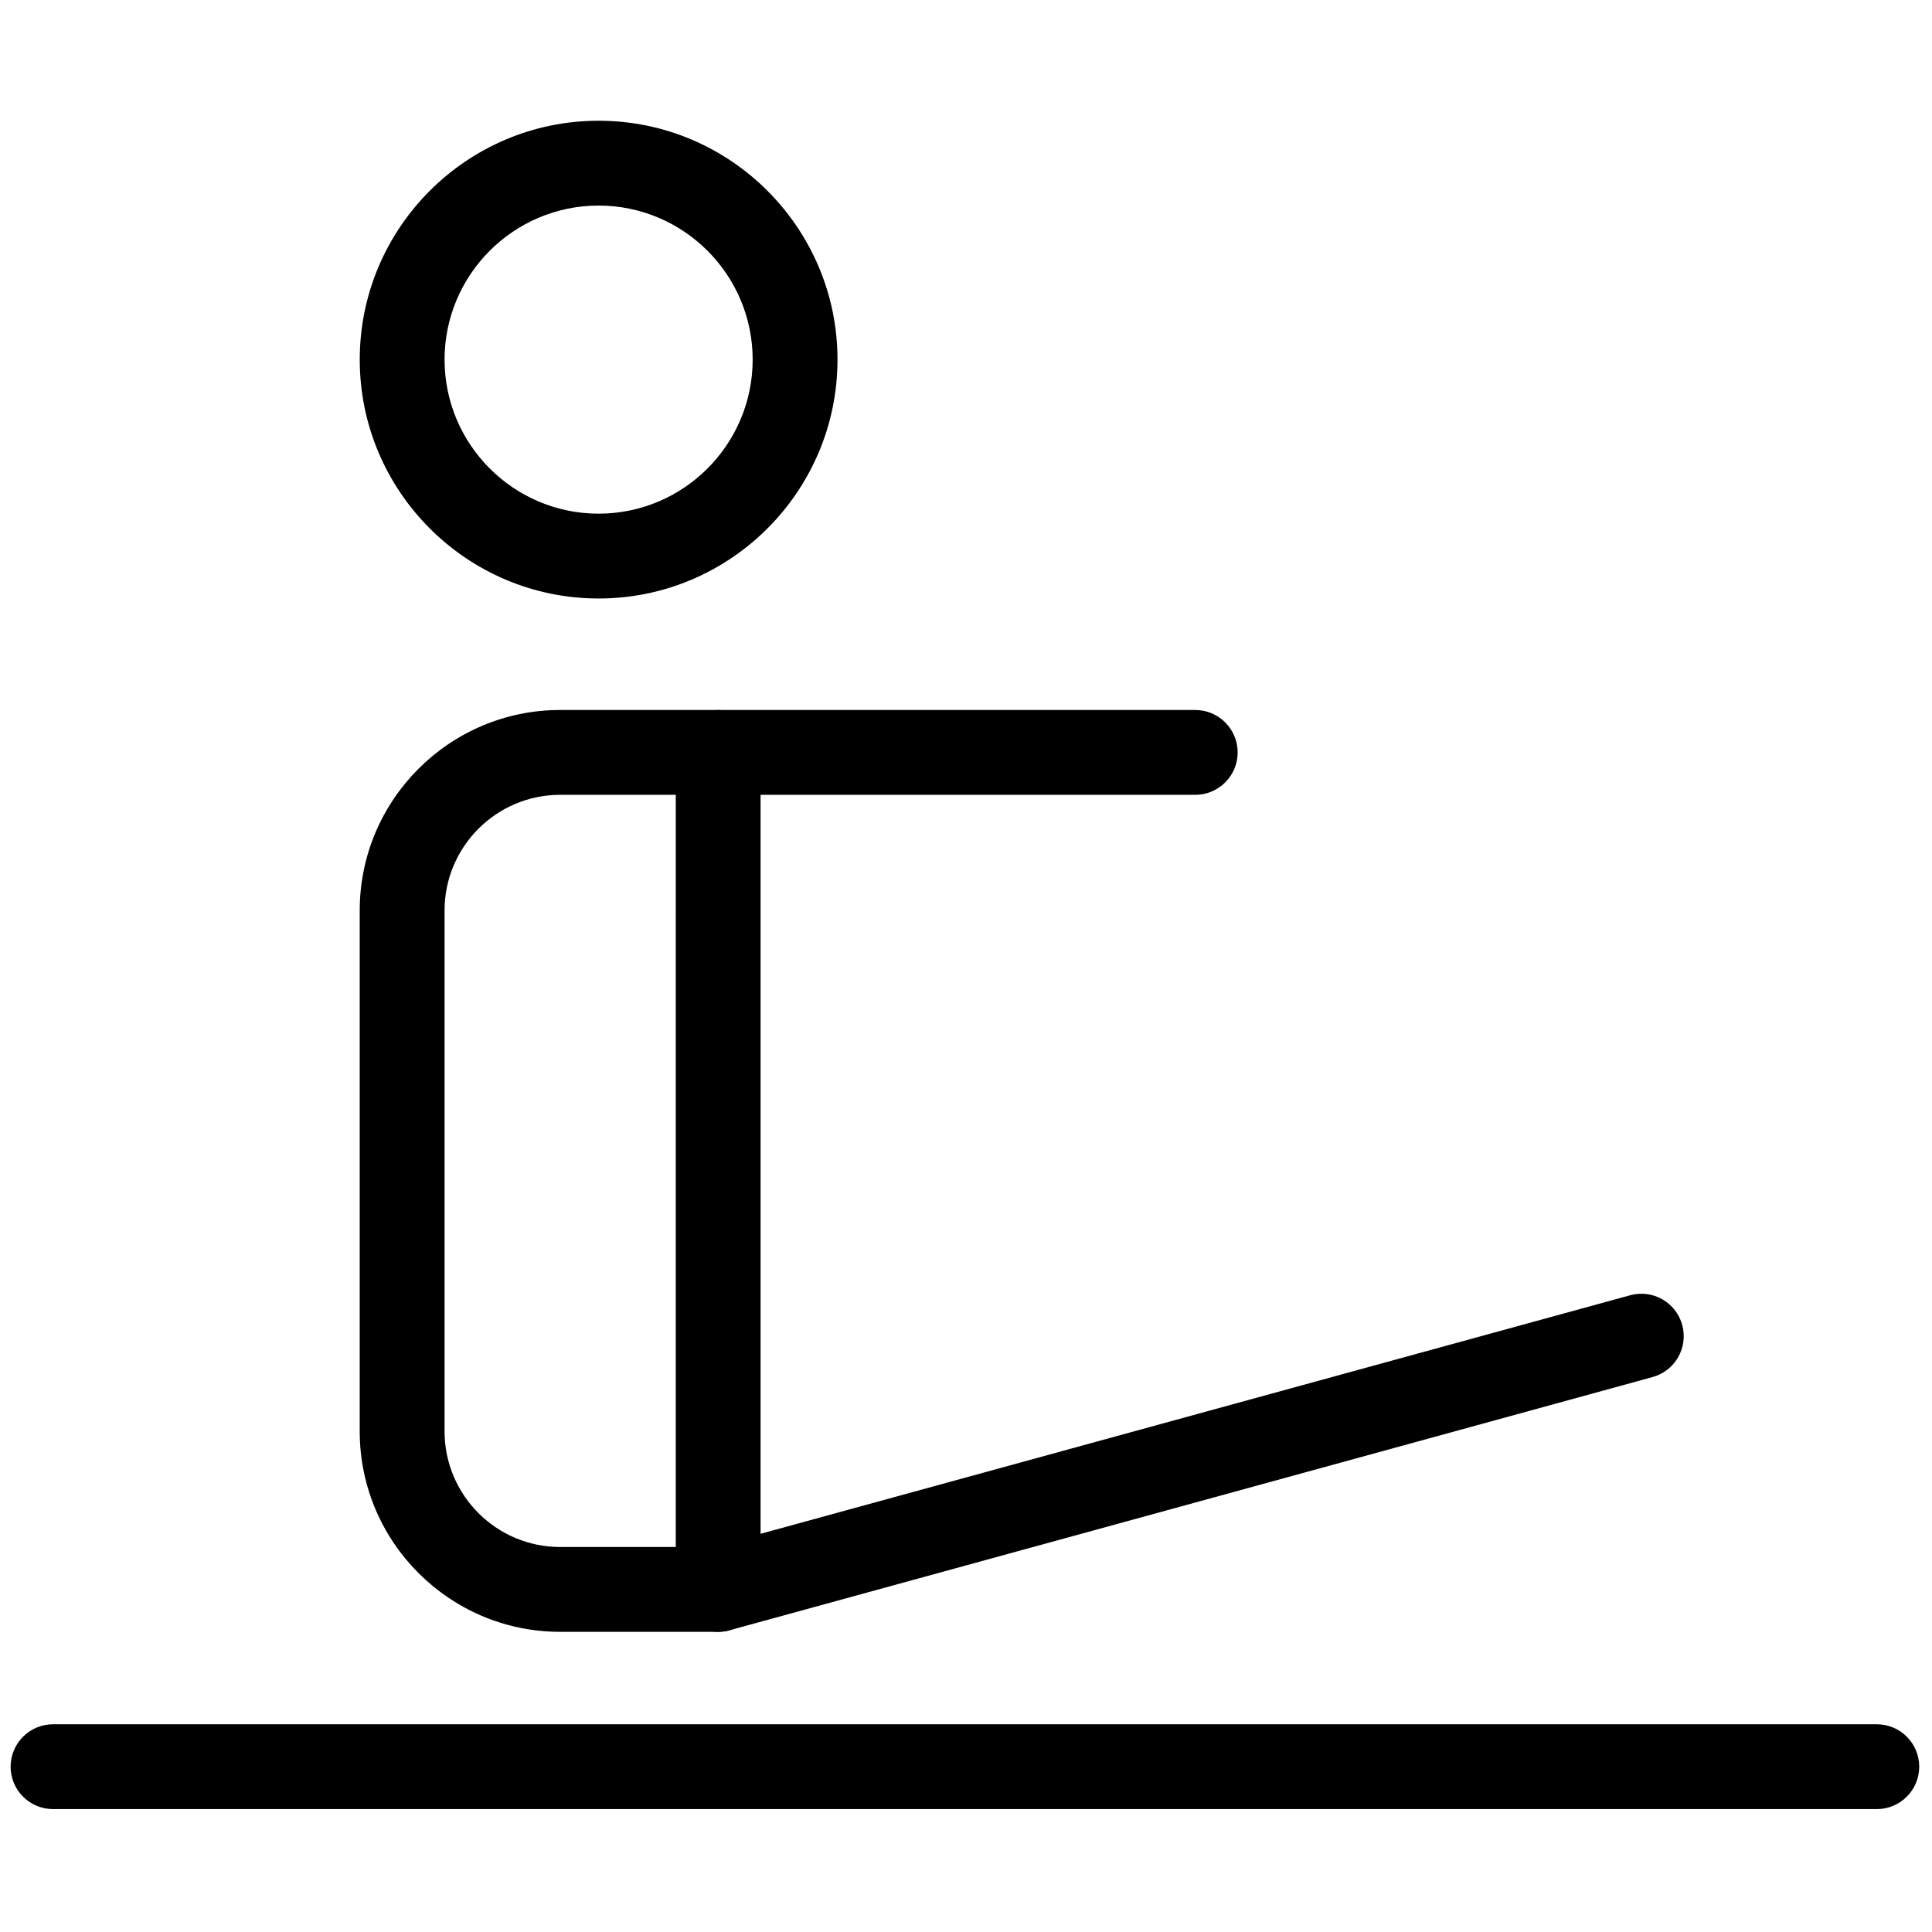 <svg xmlns="http://www.w3.org/2000/svg" xmlns:xlink="http://www.w3.org/1999/xlink" version="1.1" width="256" height="256" viewBox="0 0 256 256" xml:space="preserve">
<g style="stroke: none; stroke-width: 0; stroke-dasharray: none; stroke-linecap: butt; stroke-linejoin: miter; stroke-miterlimit: 10; fill: none; fill-rule: nonzero; opacity: 1;" transform="translate(1.407 1.407) scale(2.81 2.81)">
	<path d="M 33.364 76.448 h -7.451 c -5.211 0 -9.451 -4.24 -9.451 -9.451 V 42.43 c 0 -5.211 4.24 -9.451 9.451 -9.451 h 7.451 c 1.104 0 2 0.896 2 2 v 39.469 C 35.364 75.553 34.469 76.448 33.364 76.448 z M 25.914 36.979 c -3.005 0 -5.451 2.445 -5.451 5.451 v 24.567 c 0 3.006 2.445 5.451 5.451 5.451 h 5.451 V 36.979 H 25.914 z" style="stroke: none; stroke-width: 1; stroke-dasharray: none; stroke-linecap: butt; stroke-linejoin: miter; stroke-miterlimit: 10; fill: rgb(0,0,0); fill-rule: nonzero; opacity: 1;" transform=" matrix(1 0 0 1 0 0) " stroke-linecap="round"/>
	<path d="M 27.727 27.721 c -6.211 0 -11.264 -5.053 -11.264 -11.264 S 21.516 5.193 27.727 5.193 s 11.264 5.053 11.264 11.264 S 33.938 27.721 27.727 27.721 z M 27.727 9.193 c -4.005 0 -7.264 3.259 -7.264 7.264 s 3.259 7.264 7.264 7.264 s 7.264 -3.259 7.264 -7.264 S 31.732 9.193 27.727 9.193 z" style="stroke: none; stroke-width: 1; stroke-dasharray: none; stroke-linecap: butt; stroke-linejoin: miter; stroke-miterlimit: 10; fill: rgb(0,0,0); fill-rule: nonzero; opacity: 1;" transform=" matrix(1 0 0 1 0 0) " stroke-linecap="round"/>
	<path d="M 55.861 36.979 H 33.364 c -1.104 0 -2 -0.896 -2 -2 s 0.896 -2 2 -2 h 22.497 c 1.104 0 2 0.896 2 2 S 56.966 36.979 55.861 36.979 z" style="stroke: none; stroke-width: 1; stroke-dasharray: none; stroke-linecap: butt; stroke-linejoin: miter; stroke-miterlimit: 10; fill: rgb(0,0,0); fill-rule: nonzero; opacity: 1;" transform=" matrix(1 0 0 1 0 0) " stroke-linecap="round"/>
	<path d="M 33.363 76.449 c -0.879 0 -1.684 -0.584 -1.928 -1.472 c -0.292 -1.065 0.334 -2.166 1.399 -2.458 l 43.532 -11.941 c 1.069 -0.295 2.166 0.335 2.458 1.399 c 0.292 1.065 -0.334 2.166 -1.399 2.458 L 33.894 76.377 C 33.716 76.426 33.538 76.449 33.363 76.449 z" style="stroke: none; stroke-width: 1; stroke-dasharray: none; stroke-linecap: butt; stroke-linejoin: miter; stroke-miterlimit: 10; fill: rgb(0,0,0); fill-rule: nonzero; opacity: 1;" transform=" matrix(1 0 0 1 0 0) " stroke-linecap="round"/>
	<path d="M 88 84.807 H 2 c -1.104 0 -2 -0.896 -2 -2 s 0.896 -2 2 -2 h 86 c 1.104 0 2 0.896 2 2 S 89.104 84.807 88 84.807 z" style="stroke: none; stroke-width: 1; stroke-dasharray: none; stroke-linecap: butt; stroke-linejoin: miter; stroke-miterlimit: 10; fill: rgb(0,0,0); fill-rule: nonzero; opacity: 1;" transform=" matrix(1 0 0 1 0 0) " stroke-linecap="round"/>
</g>
</svg>